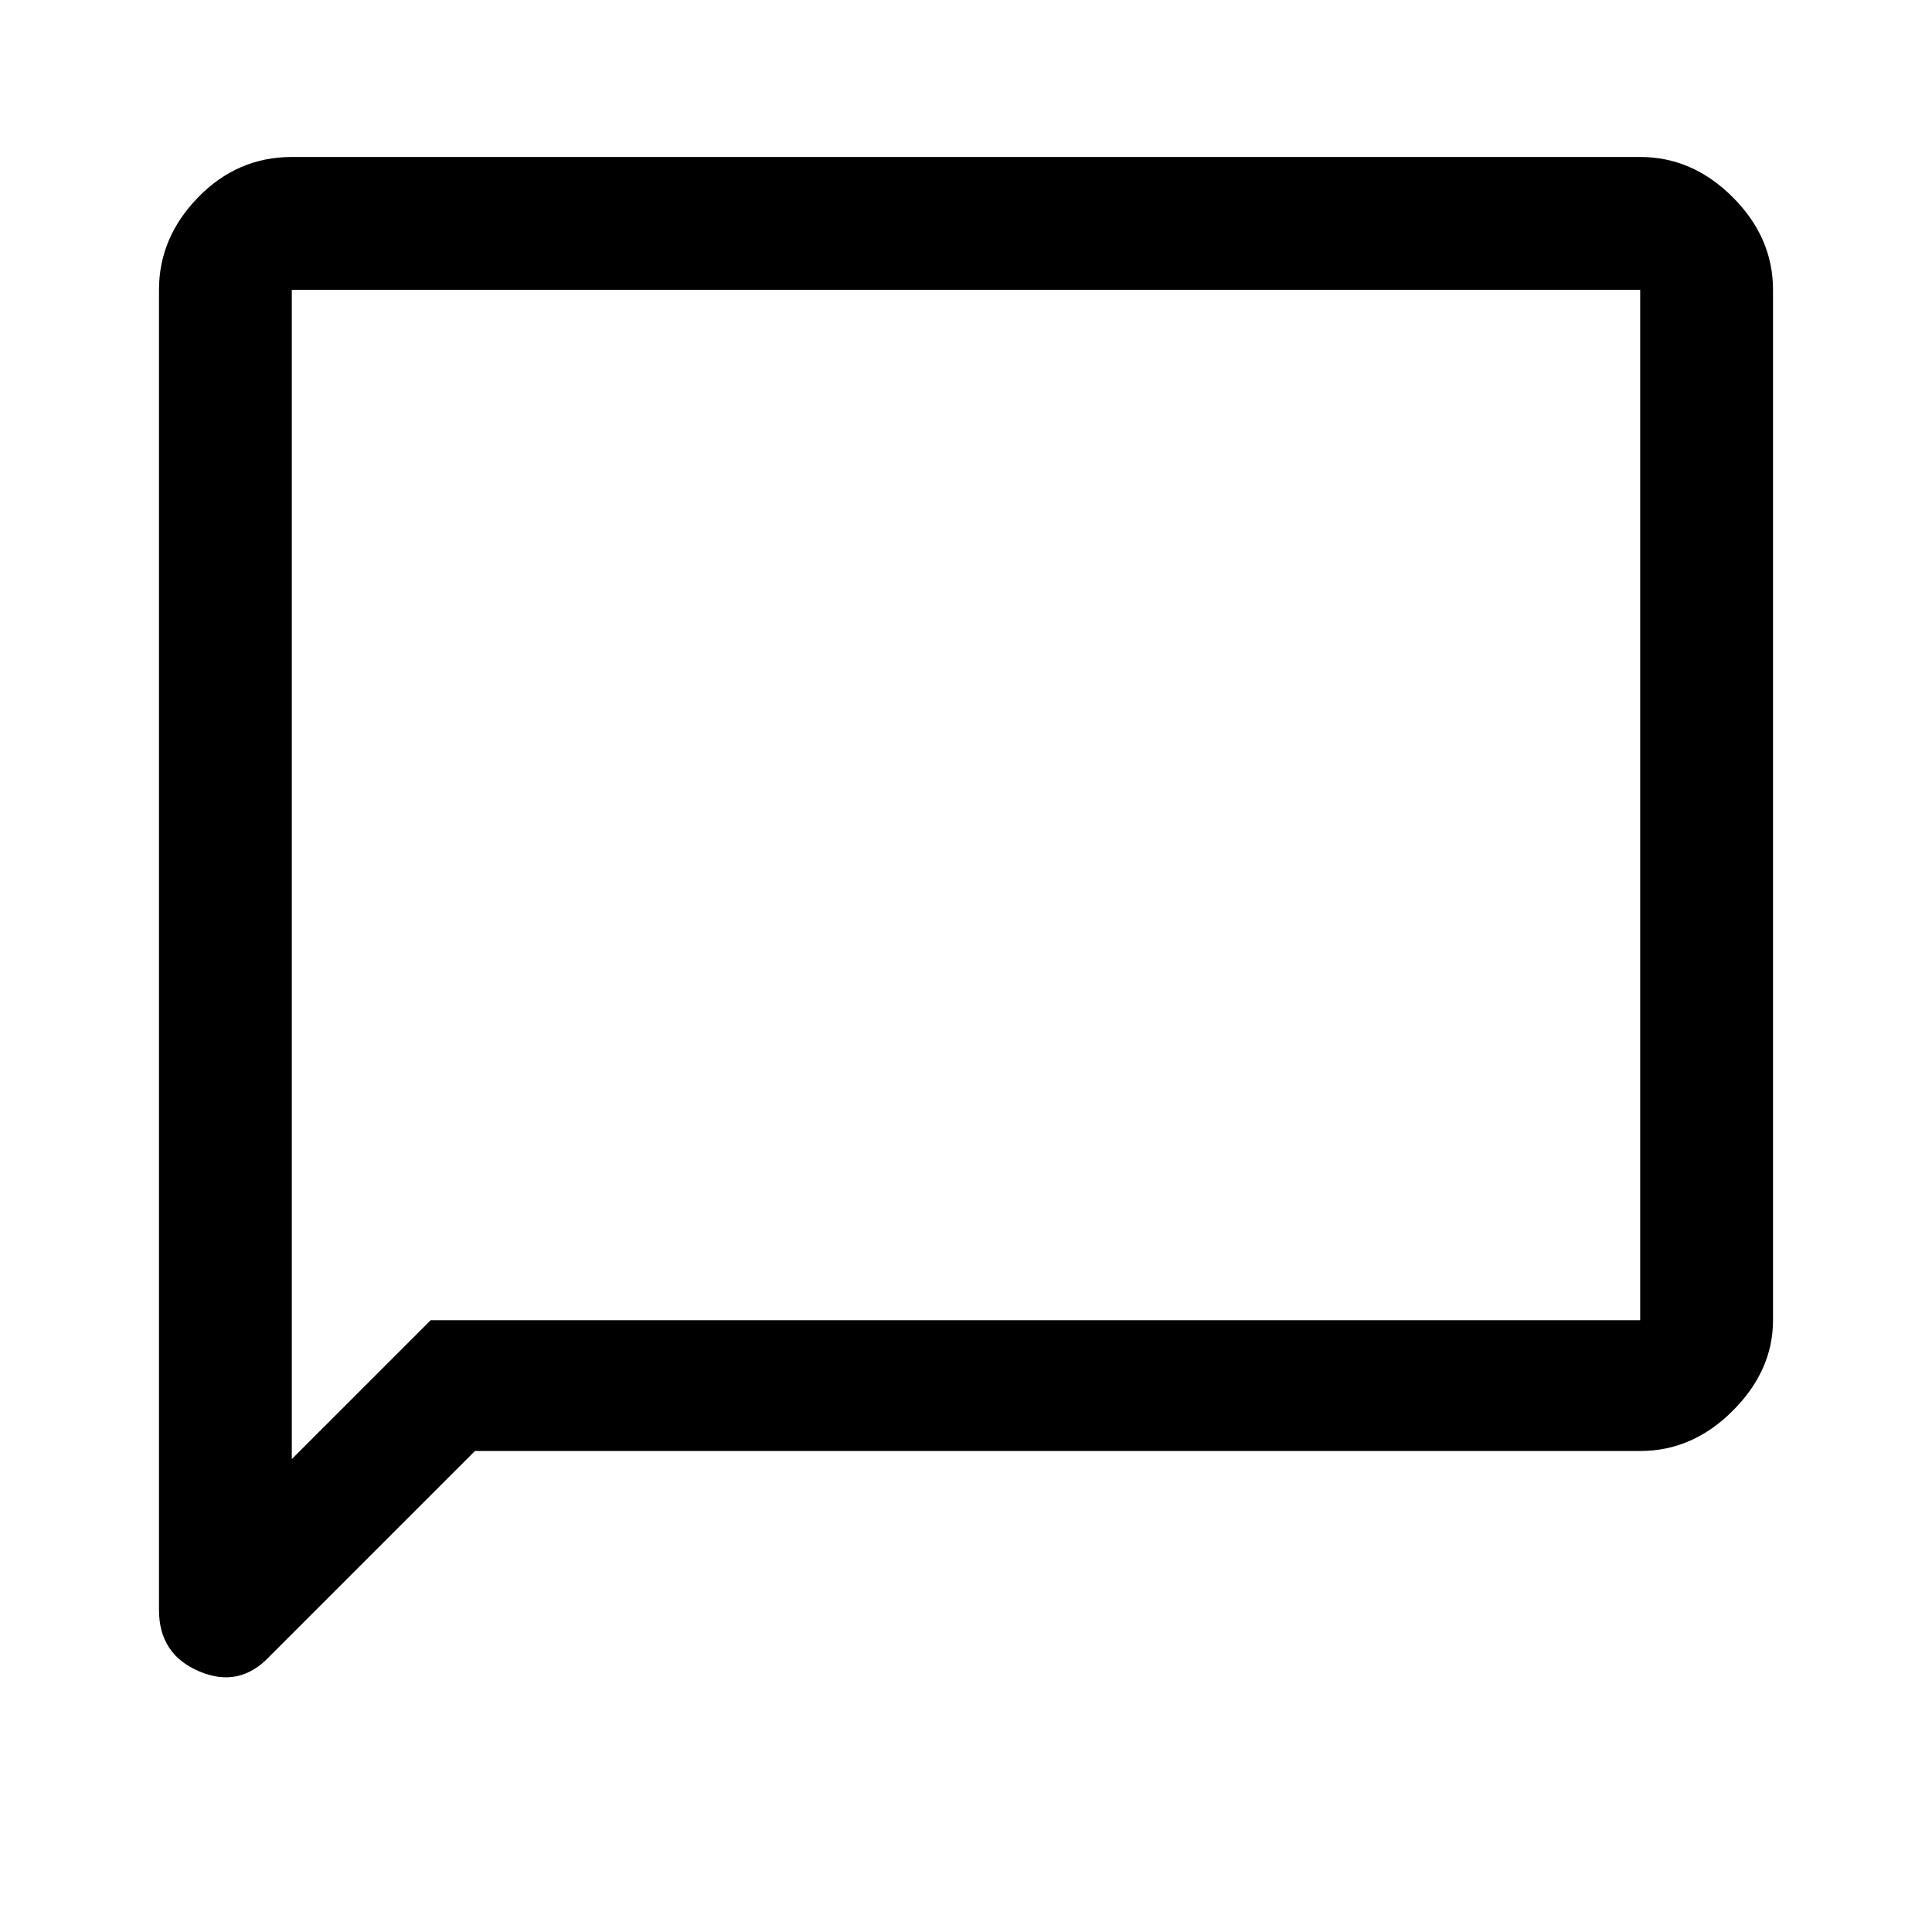 <svg xmlns="http://www.w3.org/2000/svg" height="48" width="48"><path d="M3.95 40V7.2q0-1.3.975-2.3.975-1 2.325-1h33.5q1.3 0 2.3 1 1 1 1 2.3v25.6q0 1.25-1 2.25t-2.3 1H11.8l-5.1 5.1q-.75.8-1.75.375-1-.425-1-1.525Zm3.3-3.75 3.45-3.45h30.05V7.2H7.25Zm0-29.05v29.05Z"/></svg>